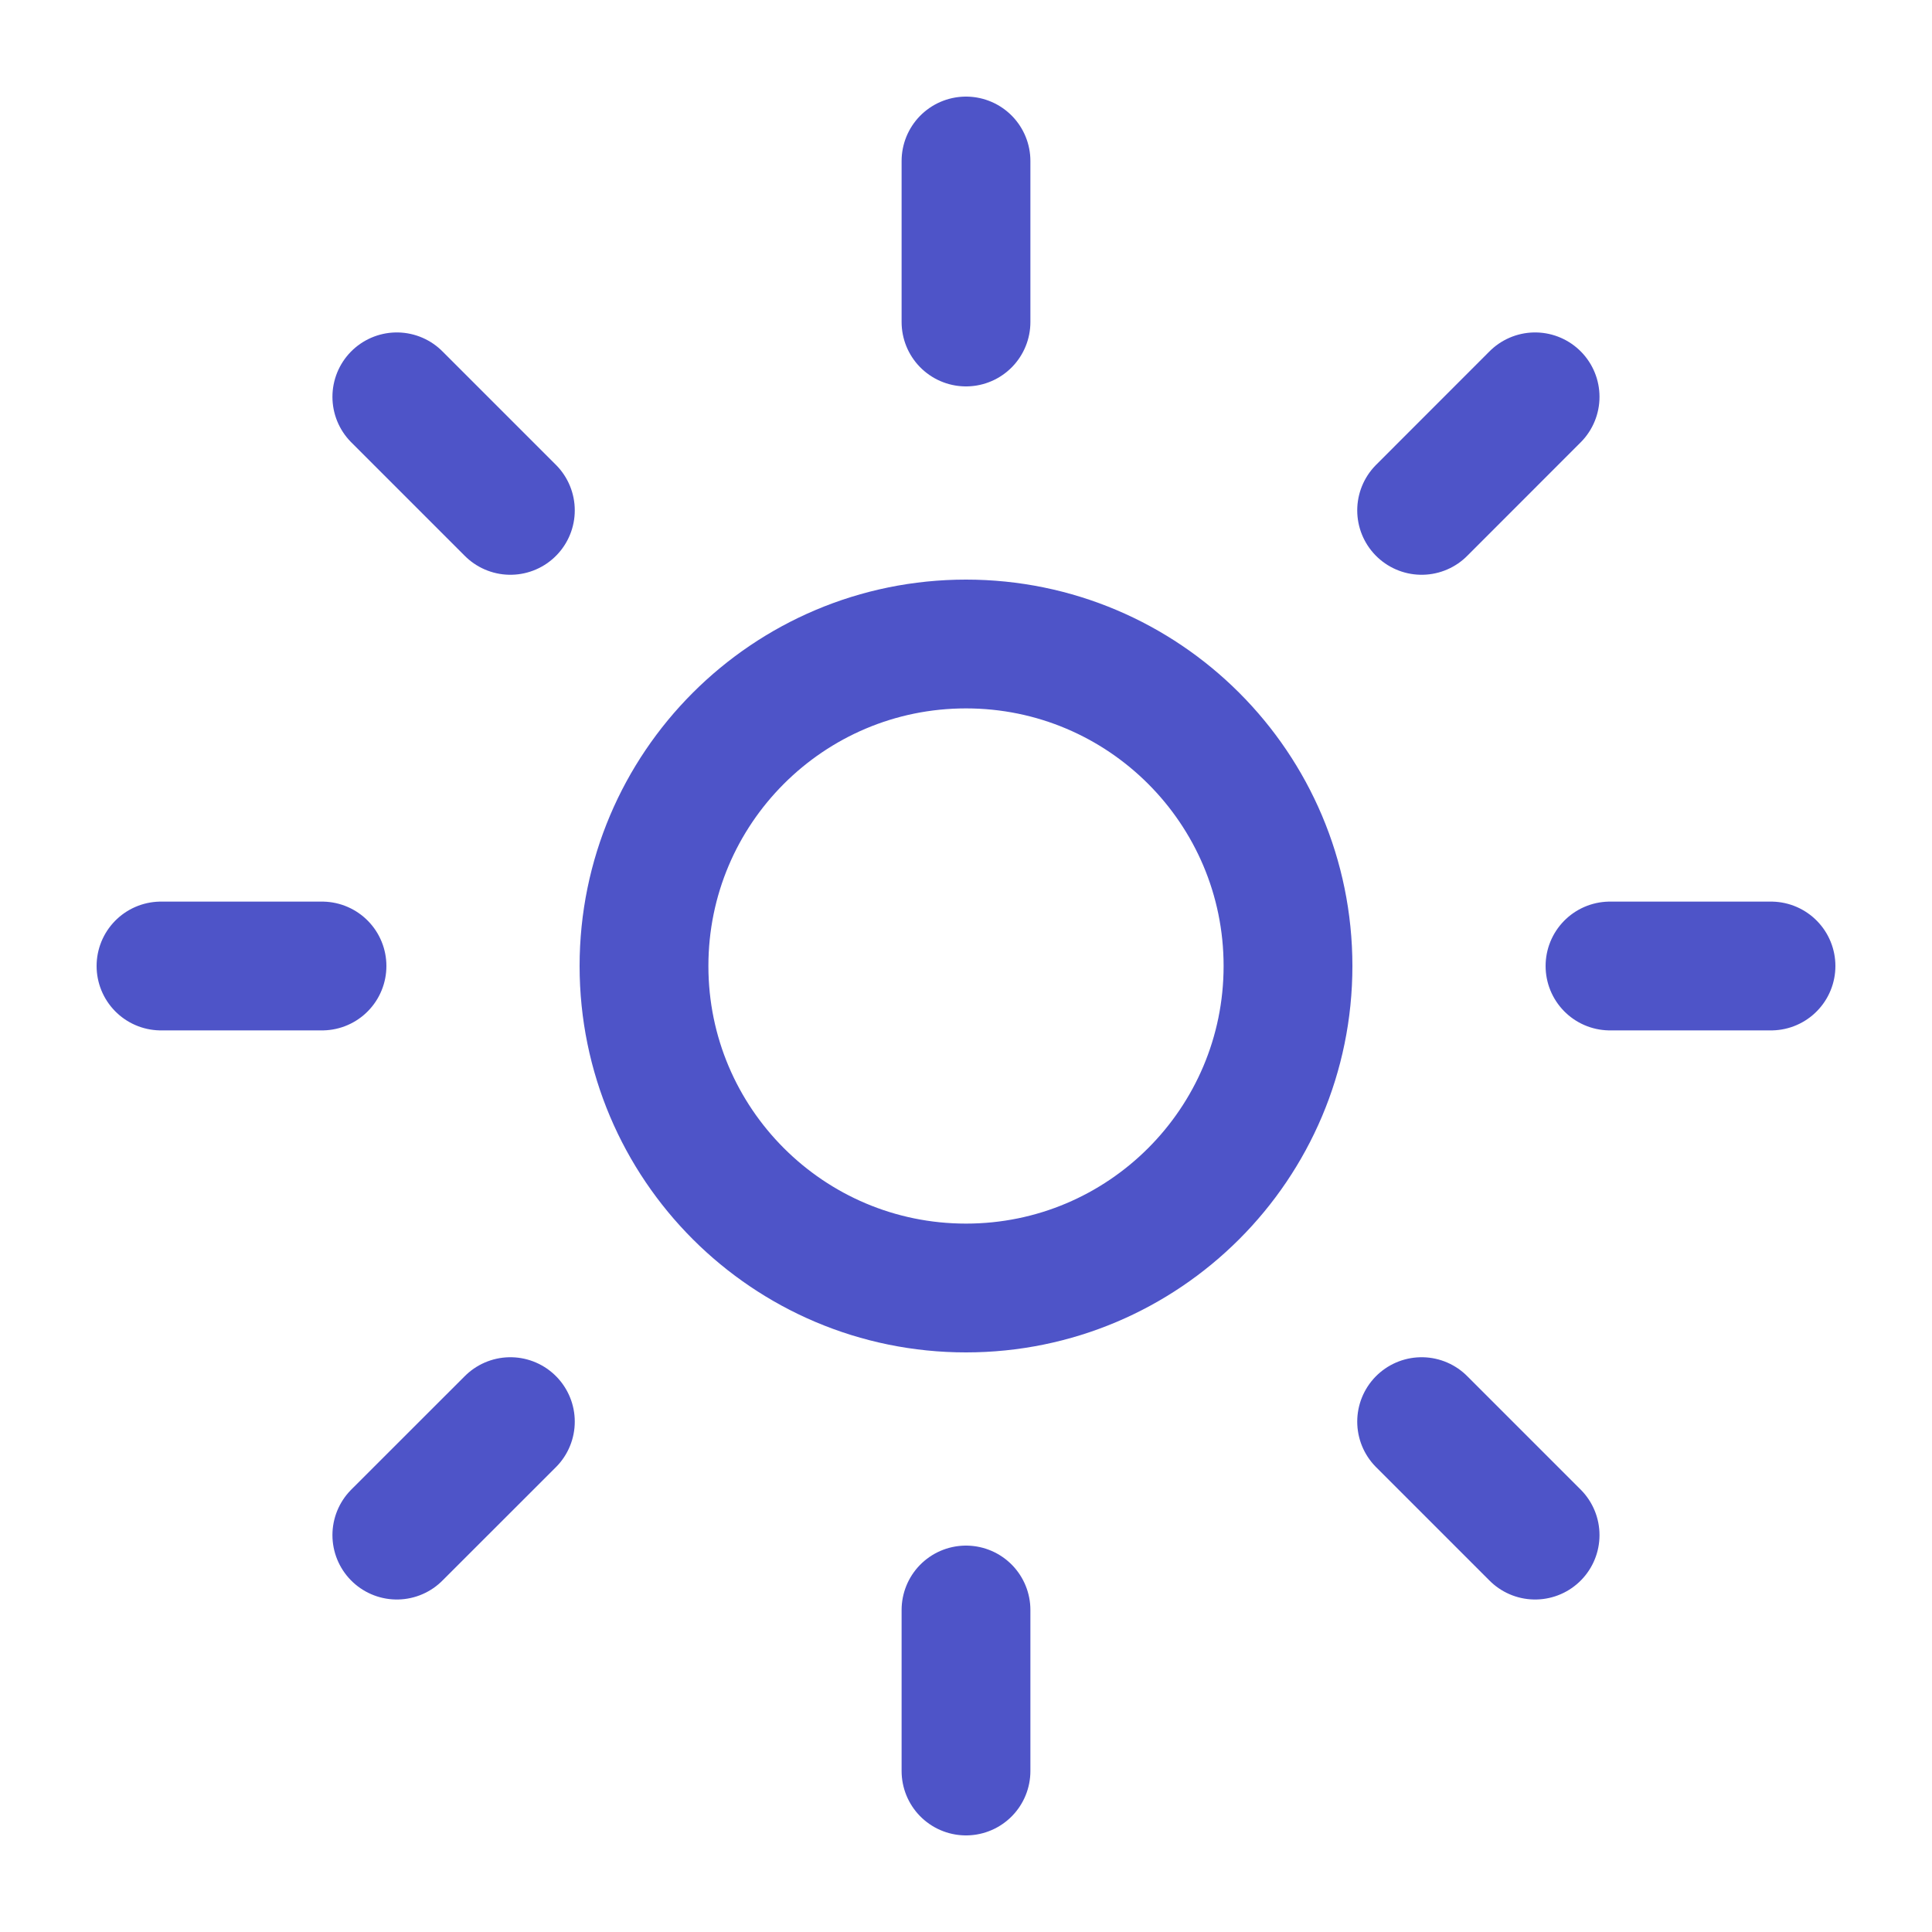 <svg width="30" height="30" viewBox="0 0 30 30" fill="none" xmlns="http://www.w3.org/2000/svg">
  <path d="M15 2.5V5M15 25V27.5M6.162 6.162L7.925 7.925M22.075 22.075L23.837 23.837M2.5 15H5M25 15H27.5M7.925 22.075L6.162 23.837M23.837 6.162L22.075 7.925M20 15C20 17.761 17.761 20 15 20C12.239 20 10 17.761 10 15C10 12.239 12.239 10 15 10C17.761 10 20 12.239 20 15Z" stroke="#4E54C8" stroke-width="2" stroke-linecap="round" stroke-linejoin="round"/>
</svg>
